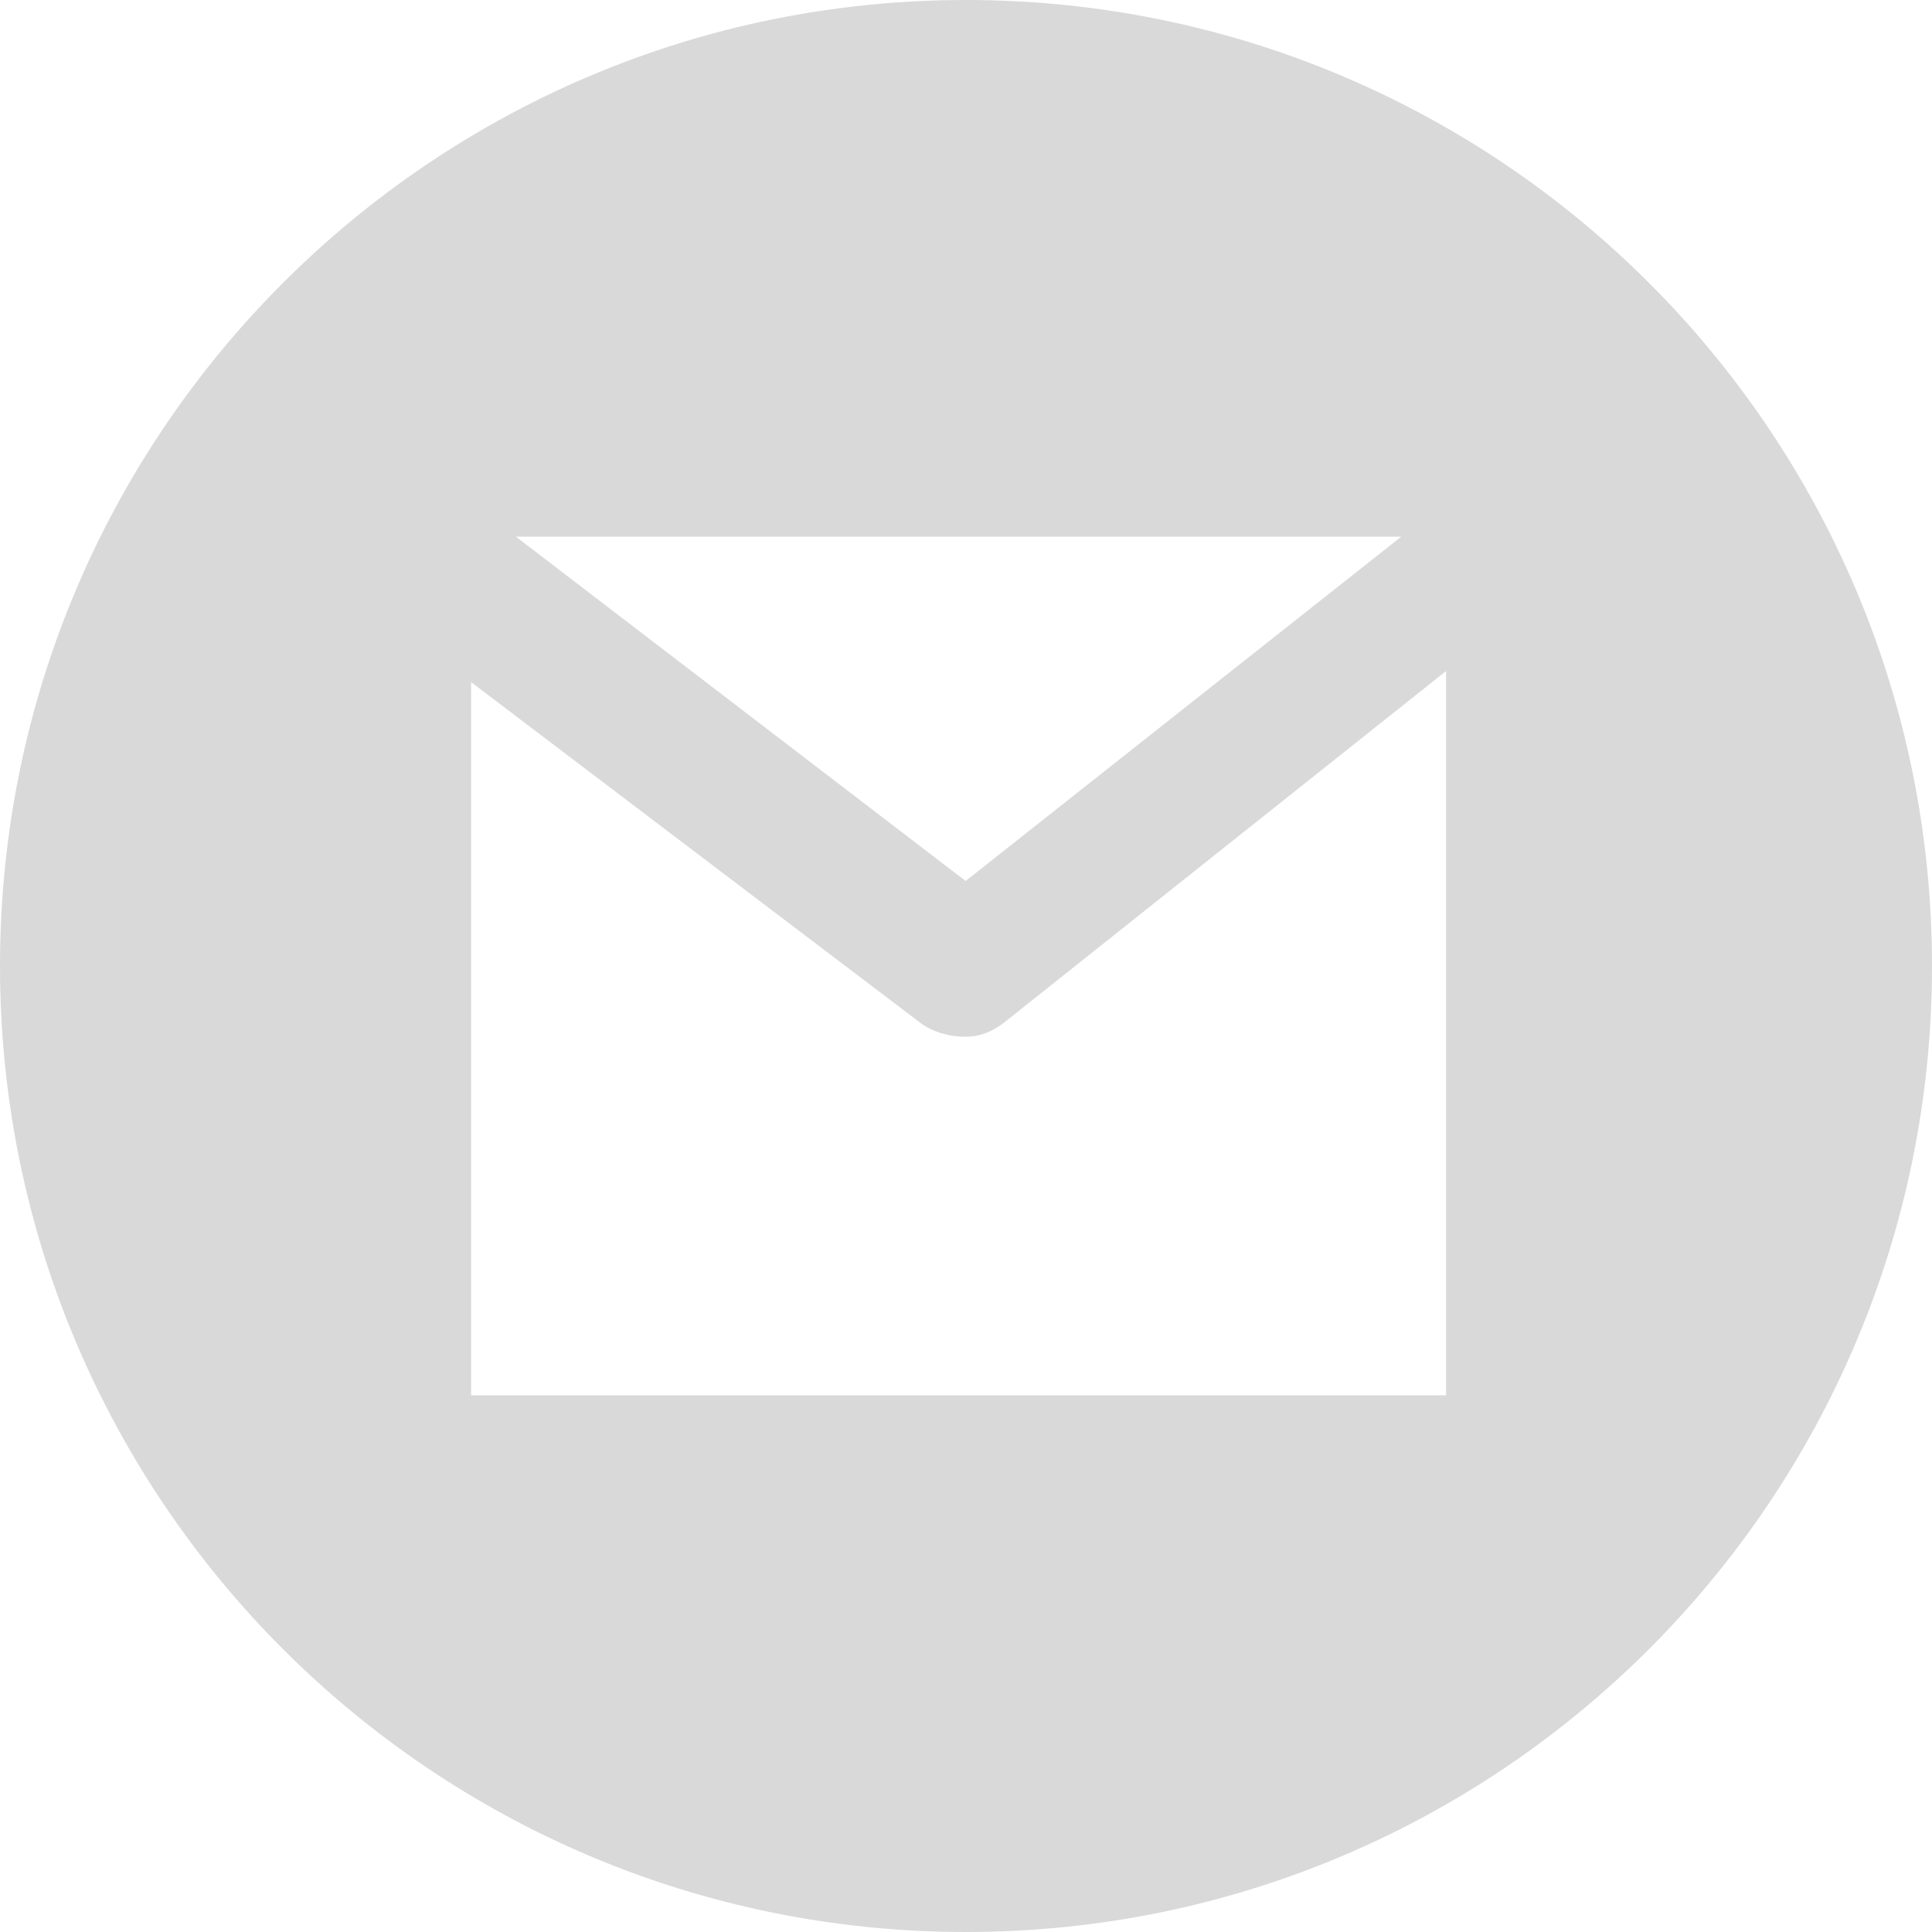 <svg width="36" height="36" viewBox="0 0 36 36" fill="none" xmlns="http://www.w3.org/2000/svg">
<g clip-path="url(#clip0_1665_11504)">
<path d="M18 0C8.059 0 0 8.059 0 18C0 27.941 8.059 36 18 36C27.941 36 36 27.941 36 18C36 8.059 27.941 0 18 0ZM26.11 10L17.993 16.416L9.613 10H26.11ZM26.945 26H8.778V12.71L17.152 19.061C17.376 19.233 17.709 19.319 17.976 19.319C18.25 19.319 18.488 19.229 18.715 19.05L26.945 12.504V26Z" fill="#D9D9D9"/>
</g>
<defs>
<clipPath id="clip0_1665_11504">
<rect width="36" height="36" fill="white"/>
</clipPath>
</defs>
</svg>
